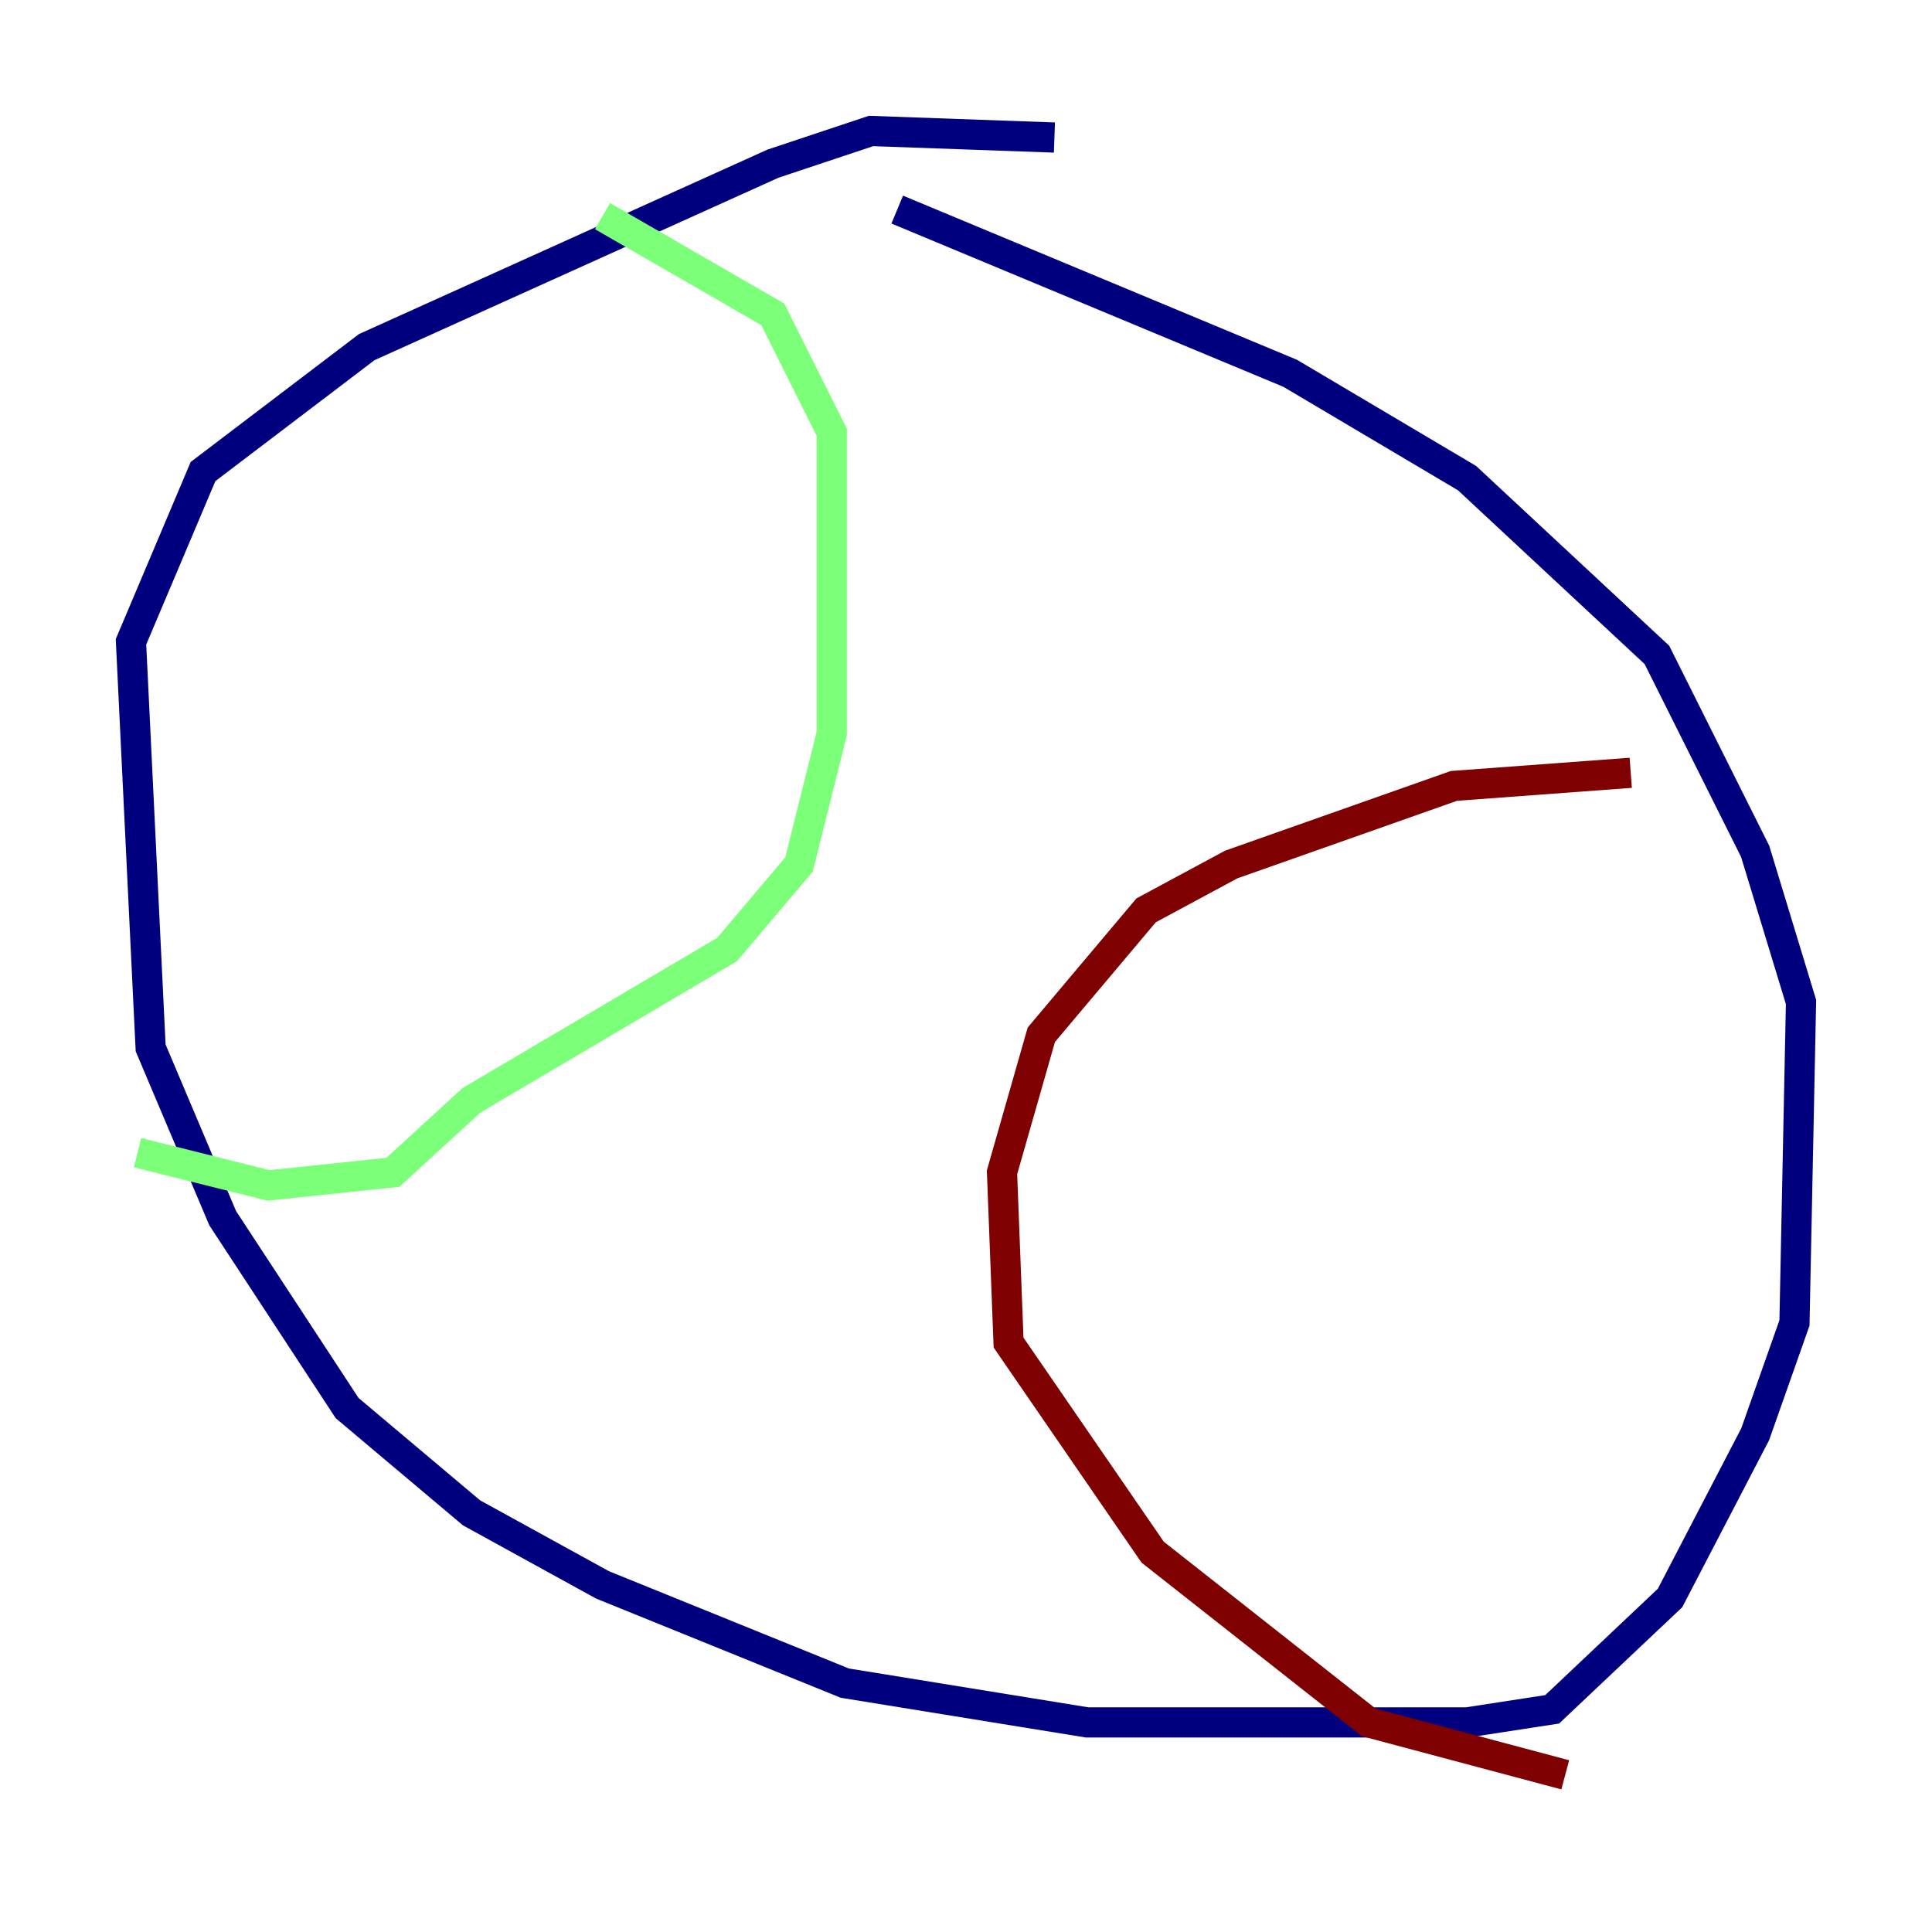 <?xml version="1.0" encoding="utf-8" ?>
<svg baseProfile="tiny" height="128" version="1.2" viewBox="0,0,128,128" width="128" xmlns="http://www.w3.org/2000/svg" xmlns:ev="http://www.w3.org/2001/xml-events" xmlns:xlink="http://www.w3.org/1999/xlink"><defs /><polyline fill="none" points="69.858,9.112 57.709,8.678 51.2,10.848 24.298,22.997 13.451,31.241 8.678,42.522 9.98,69.424 14.752,80.705 22.997,93.288 31.241,100.231 39.919,105.003 55.973,111.512 72.027,114.115 97.193,114.115 102.834,113.248 110.644,105.871 116.285,95.024 118.888,87.647 119.322,66.386 116.285,56.407 109.776,43.39 97.193,31.675 85.478,24.732 59.444,13.885" stroke="#00007f" stroke-width="2" /><polyline fill="none" points="39.919,14.319 51.2,20.827 55.105,28.637 55.105,48.597 52.936,57.275 48.163,62.915 31.241,72.895 26.034,77.668 17.79,78.536 9.112,76.366" stroke="#7cff79" stroke-width="2" /><polyline fill="none" points="108.041,51.2 96.325,52.068 81.573,57.275 75.932,60.312 68.99,68.556 66.386,77.668 66.82,88.949 76.366,102.834 90.685,114.115 103.702,117.586" stroke="#7f0000" stroke-width="2" /></svg>